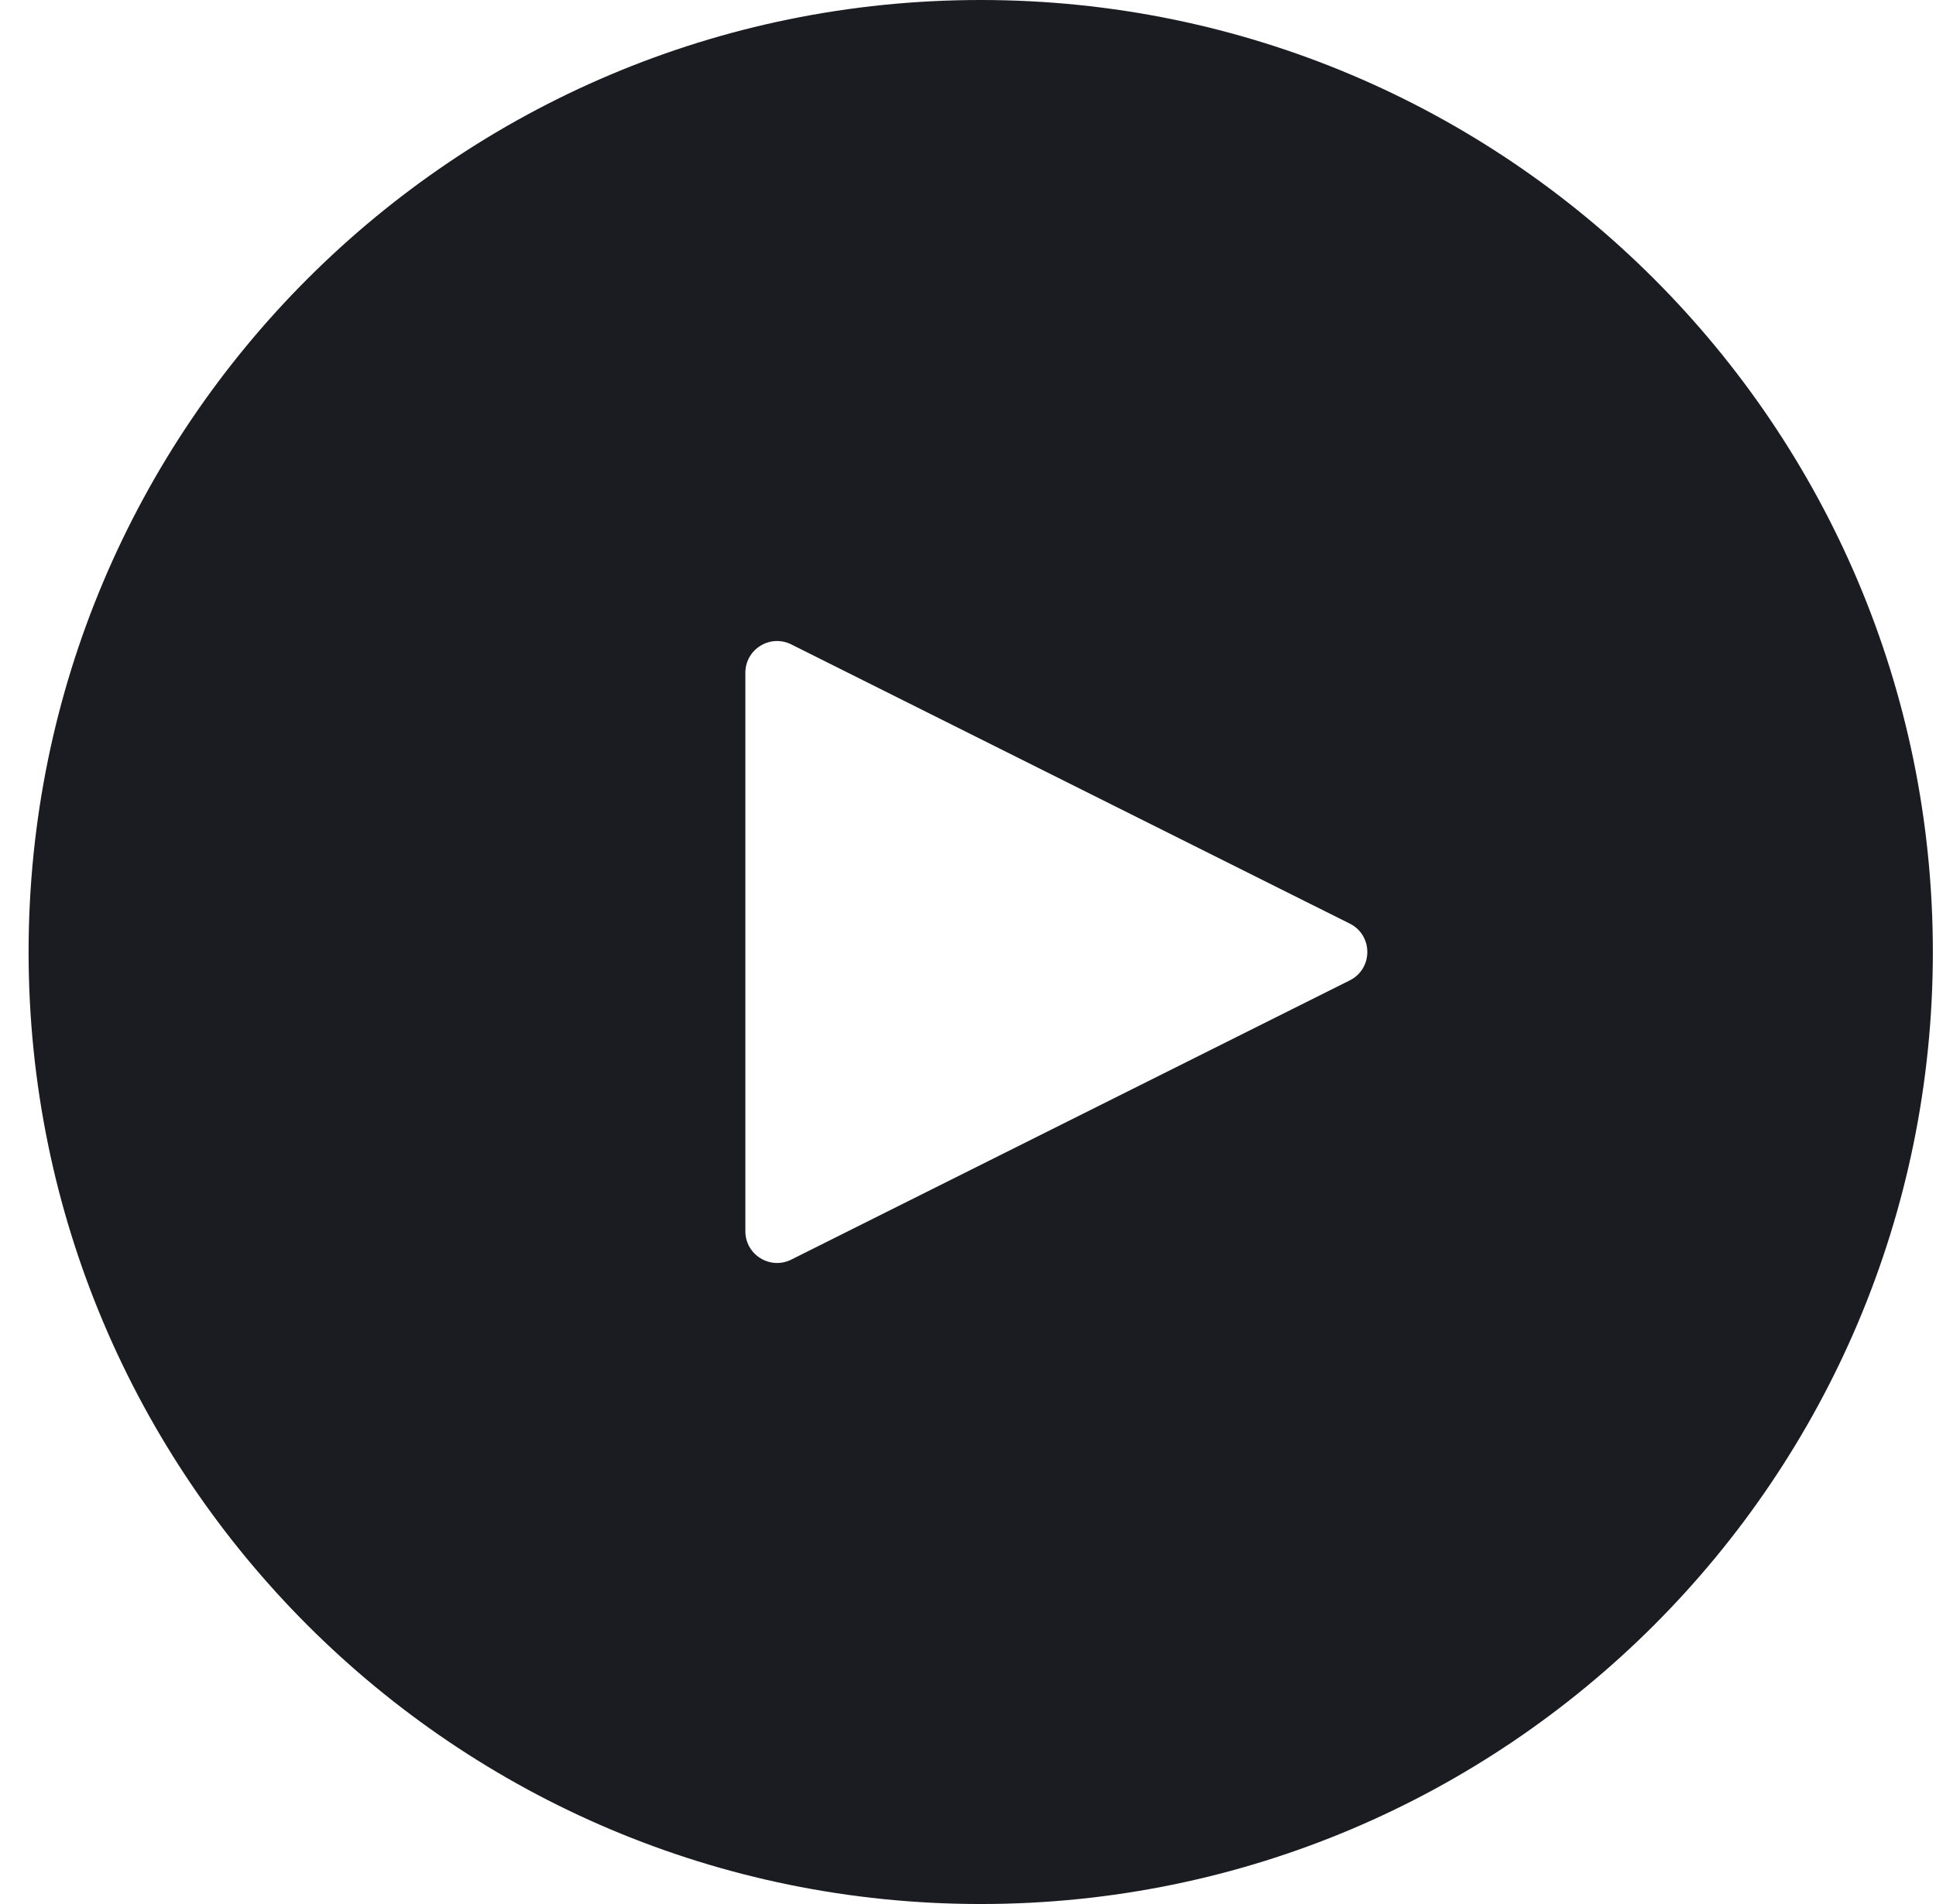 <svg width="61" height="60" viewBox="0 0 61 60" fill="none" xmlns="http://www.w3.org/2000/svg">
<path fill-rule="evenodd" clip-rule="evenodd" d="M30.901 60C47.47 60 60.901 46.569 60.901 30C60.901 13.431 47.47 0 30.901 0C14.333 0 0.901 13.431 0.901 30C0.901 46.569 14.333 60 30.901 60ZM42.529 29.105C43.266 29.474 43.266 30.526 42.529 30.894L24.932 39.693C24.267 40.025 23.485 39.542 23.485 38.798V21.201C23.485 20.458 24.267 19.974 24.932 20.307L42.529 29.105Z" fill="#1A1C21"/>
</svg>
